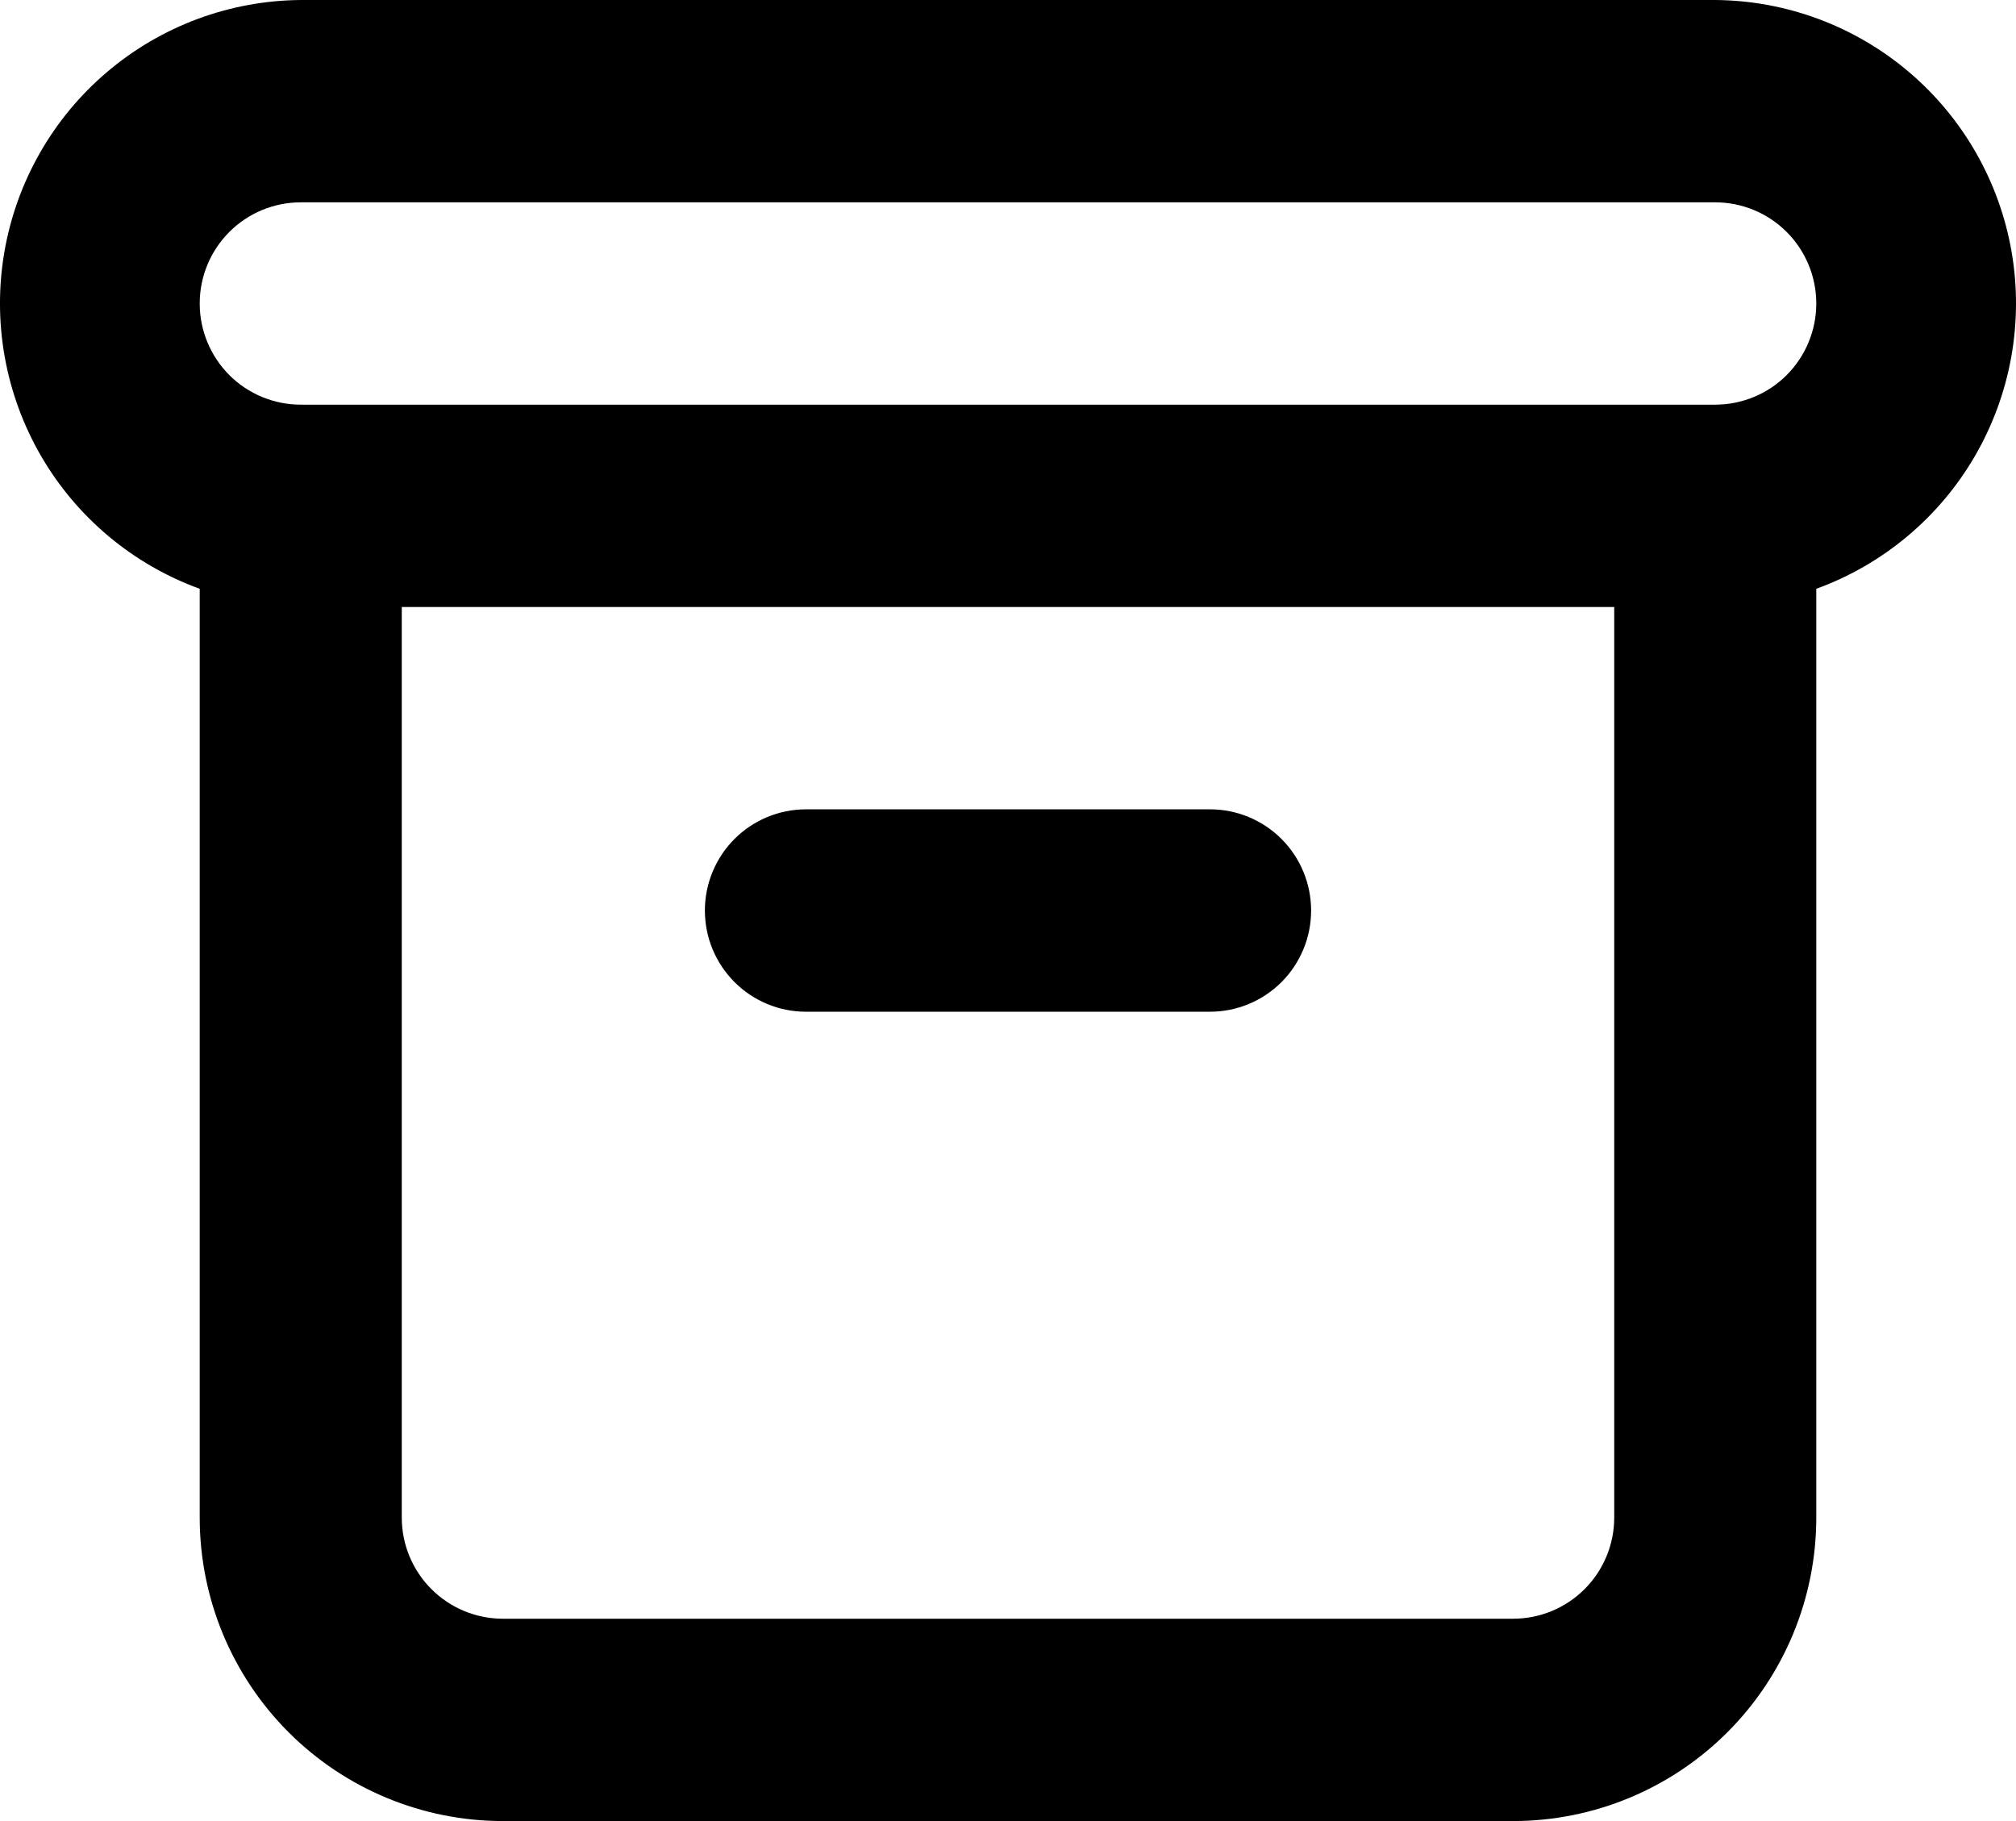 <svg xmlns="http://www.w3.org/2000/svg" width="31" height="28" viewBox="0 0 31 28" fill="none">
  <path d="M12.393 15.556H18.607C19.019 15.556 19.414 15.392 19.706 15.1C19.997 14.808 20.161 14.413 20.161 14C20.161 13.587 19.997 13.192 19.706 12.9C19.414 12.608 19.019 12.444 18.607 12.444H12.393C11.981 12.444 11.586 12.608 11.294 12.9C11.003 13.192 10.839 13.587 10.839 14C10.839 14.413 11.003 14.808 11.294 15.1C11.586 15.392 11.981 15.556 12.393 15.556ZM26.375 0H4.625C3.532 0.008 2.476 0.401 1.643 1.11C0.81 1.818 0.252 2.798 0.067 3.876C-0.118 4.955 0.082 6.064 0.631 7.011C1.18 7.957 2.044 8.68 3.071 9.053V23.333C3.071 24.571 3.562 25.758 4.436 26.633C5.31 27.508 6.496 28 7.732 28H23.268C24.504 28 25.69 27.508 26.564 26.633C27.438 25.758 27.929 24.571 27.929 23.333V9.053C28.956 8.68 29.82 7.957 30.369 7.011C30.918 6.064 31.118 4.955 30.933 3.876C30.748 2.798 30.19 1.818 29.357 1.11C28.524 0.401 27.468 0.008 26.375 0ZM24.822 23.333C24.822 23.746 24.658 24.142 24.367 24.433C24.075 24.725 23.68 24.889 23.268 24.889H7.732C7.32 24.889 6.925 24.725 6.633 24.433C6.342 24.142 6.178 23.746 6.178 23.333V9.333H24.822V23.333ZM26.375 6.222H4.625C4.213 6.222 3.817 6.058 3.526 5.767C3.235 5.475 3.071 5.079 3.071 4.667C3.071 4.254 3.235 3.858 3.526 3.567C3.817 3.275 4.213 3.111 4.625 3.111H26.375C26.787 3.111 27.183 3.275 27.474 3.567C27.765 3.858 27.929 4.254 27.929 4.667C27.929 5.079 27.765 5.475 27.474 5.767C27.183 6.058 26.787 6.222 26.375 6.222Z" fill="black"/>
</svg>